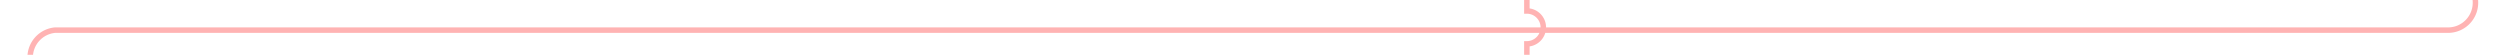 ﻿<?xml version="1.0" encoding="utf-8"?>
<svg version="1.1" xmlns:xlink="http://www.w3.org/1999/xlink" width="456px" height="10px" preserveAspectRatio="xMinYMid meet" viewBox="555 538  456 8" xmlns="http://www.w3.org/2000/svg">
  <path d="M 1006.5 376  L 1006.5 537  A 5 5 0 0 1 1001.5 542.5 L 565 542.5  A 5 5 0 0 0 560.5 547.5 L 560.5 1412  A 5 5 0 0 0 565.5 1417.5 L 828 1417.5  A 5 5 0 0 0 833.5 1412 L 833.5 545  A 3 3 0 0 0 836.5 542 A 3 3 0 0 0 833.5 539 L 833.5 388  " stroke-width="1" stroke="#ff0000" fill="none" stroke-opacity="0.298" />
  <path d="M 828 389  L 839 389  L 839 388  L 828 388  L 828 389  Z " fill-rule="nonzero" fill="#ff0000" stroke="none" fill-opacity="0.298" />
</svg>
